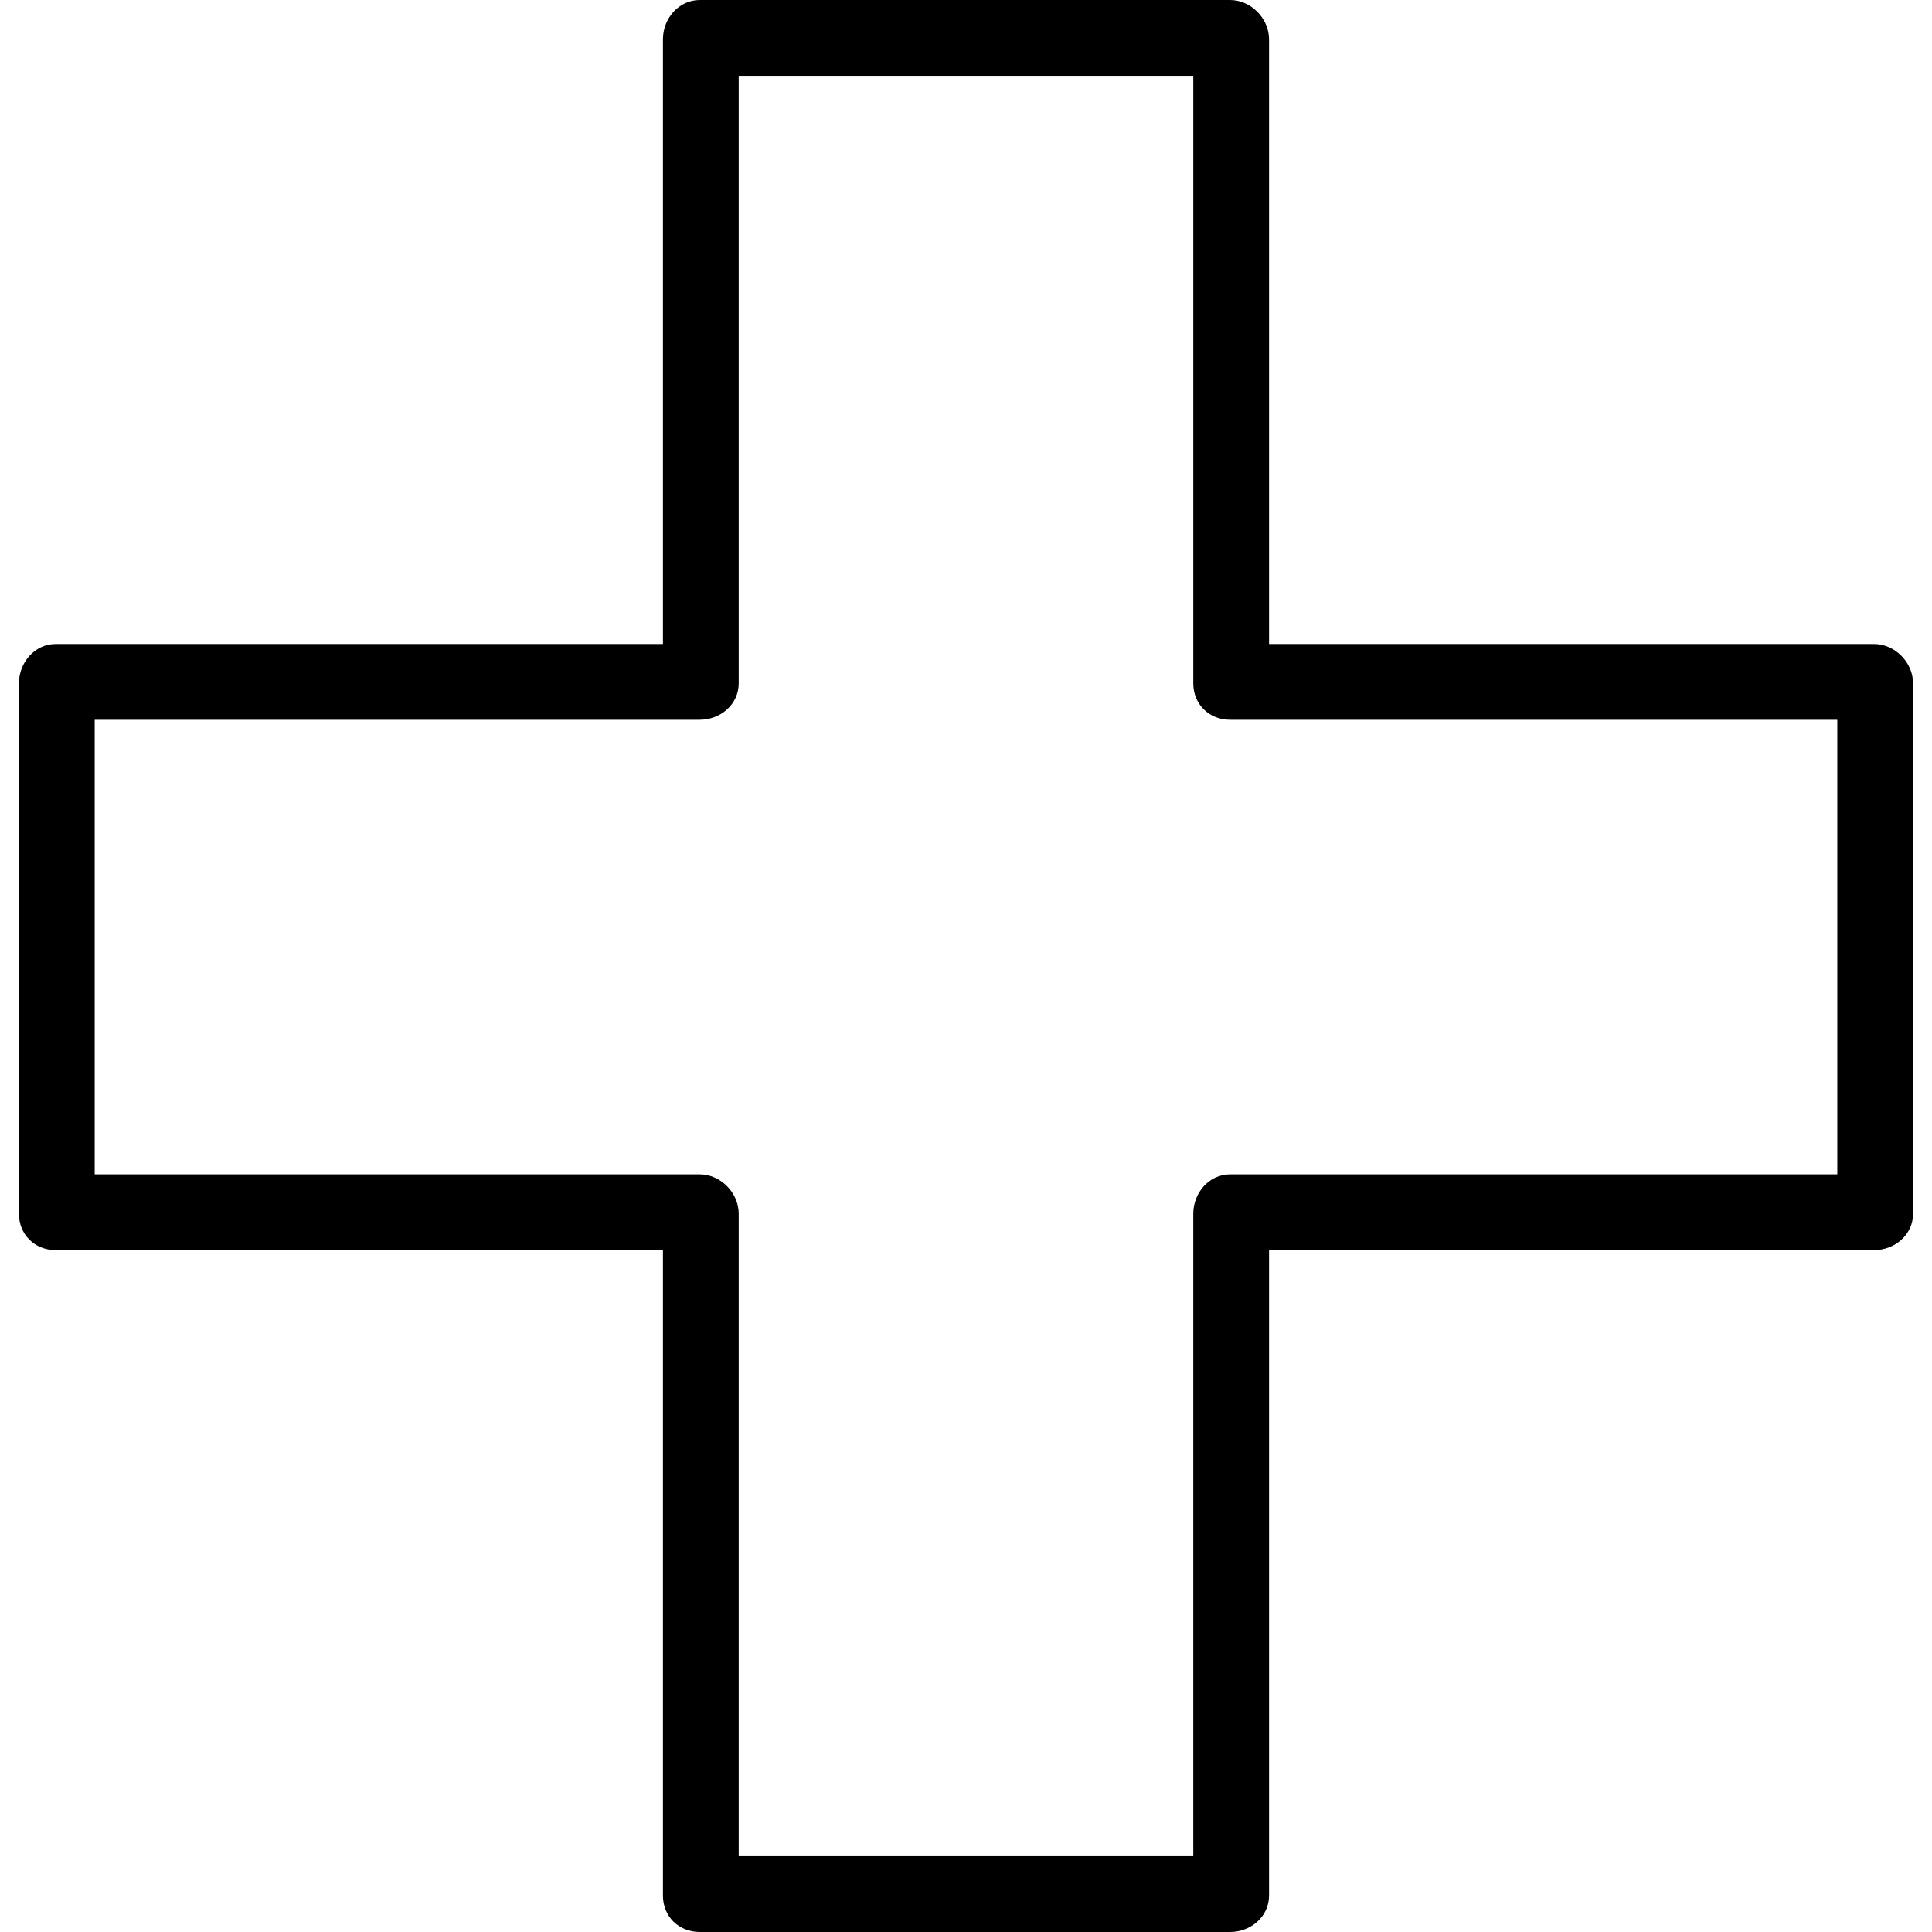 <svg xmlns="http://www.w3.org/2000/svg" viewBox="0 0 512 512">
	<path d="M496.645 170.667H336.314V10.432C336.314 4.889 331.522 0 325.978 0H185.429c-5.544 0-9.743 4.889-9.743 10.432v160.234H14.762c-5.544 0-9.743 4.889-9.743 10.432v140.549c0 5.544 4.199 9.646 9.743 9.646h160.924v171.06c0 5.544 4.199 9.646 9.743 9.646h140.549c5.544 0 10.336-4.102 10.336-9.646v-171.06h160.331c5.544 0 10.336-4.102 10.336-9.646V181.099c-.001-5.544-4.792-10.432-10.336-10.432zm-9.743 140.549H325.978c-5.544 0-9.743 4.889-9.743 10.432v170.273h-120.47V321.648c0-5.544-4.792-10.432-10.336-10.432H25.098V190.745h160.331c5.544 0 10.336-4.102 10.336-9.646V20.078h120.471v161.021c0 5.544 4.199 9.646 9.743 9.646h160.924v120.471z"/>
</svg>